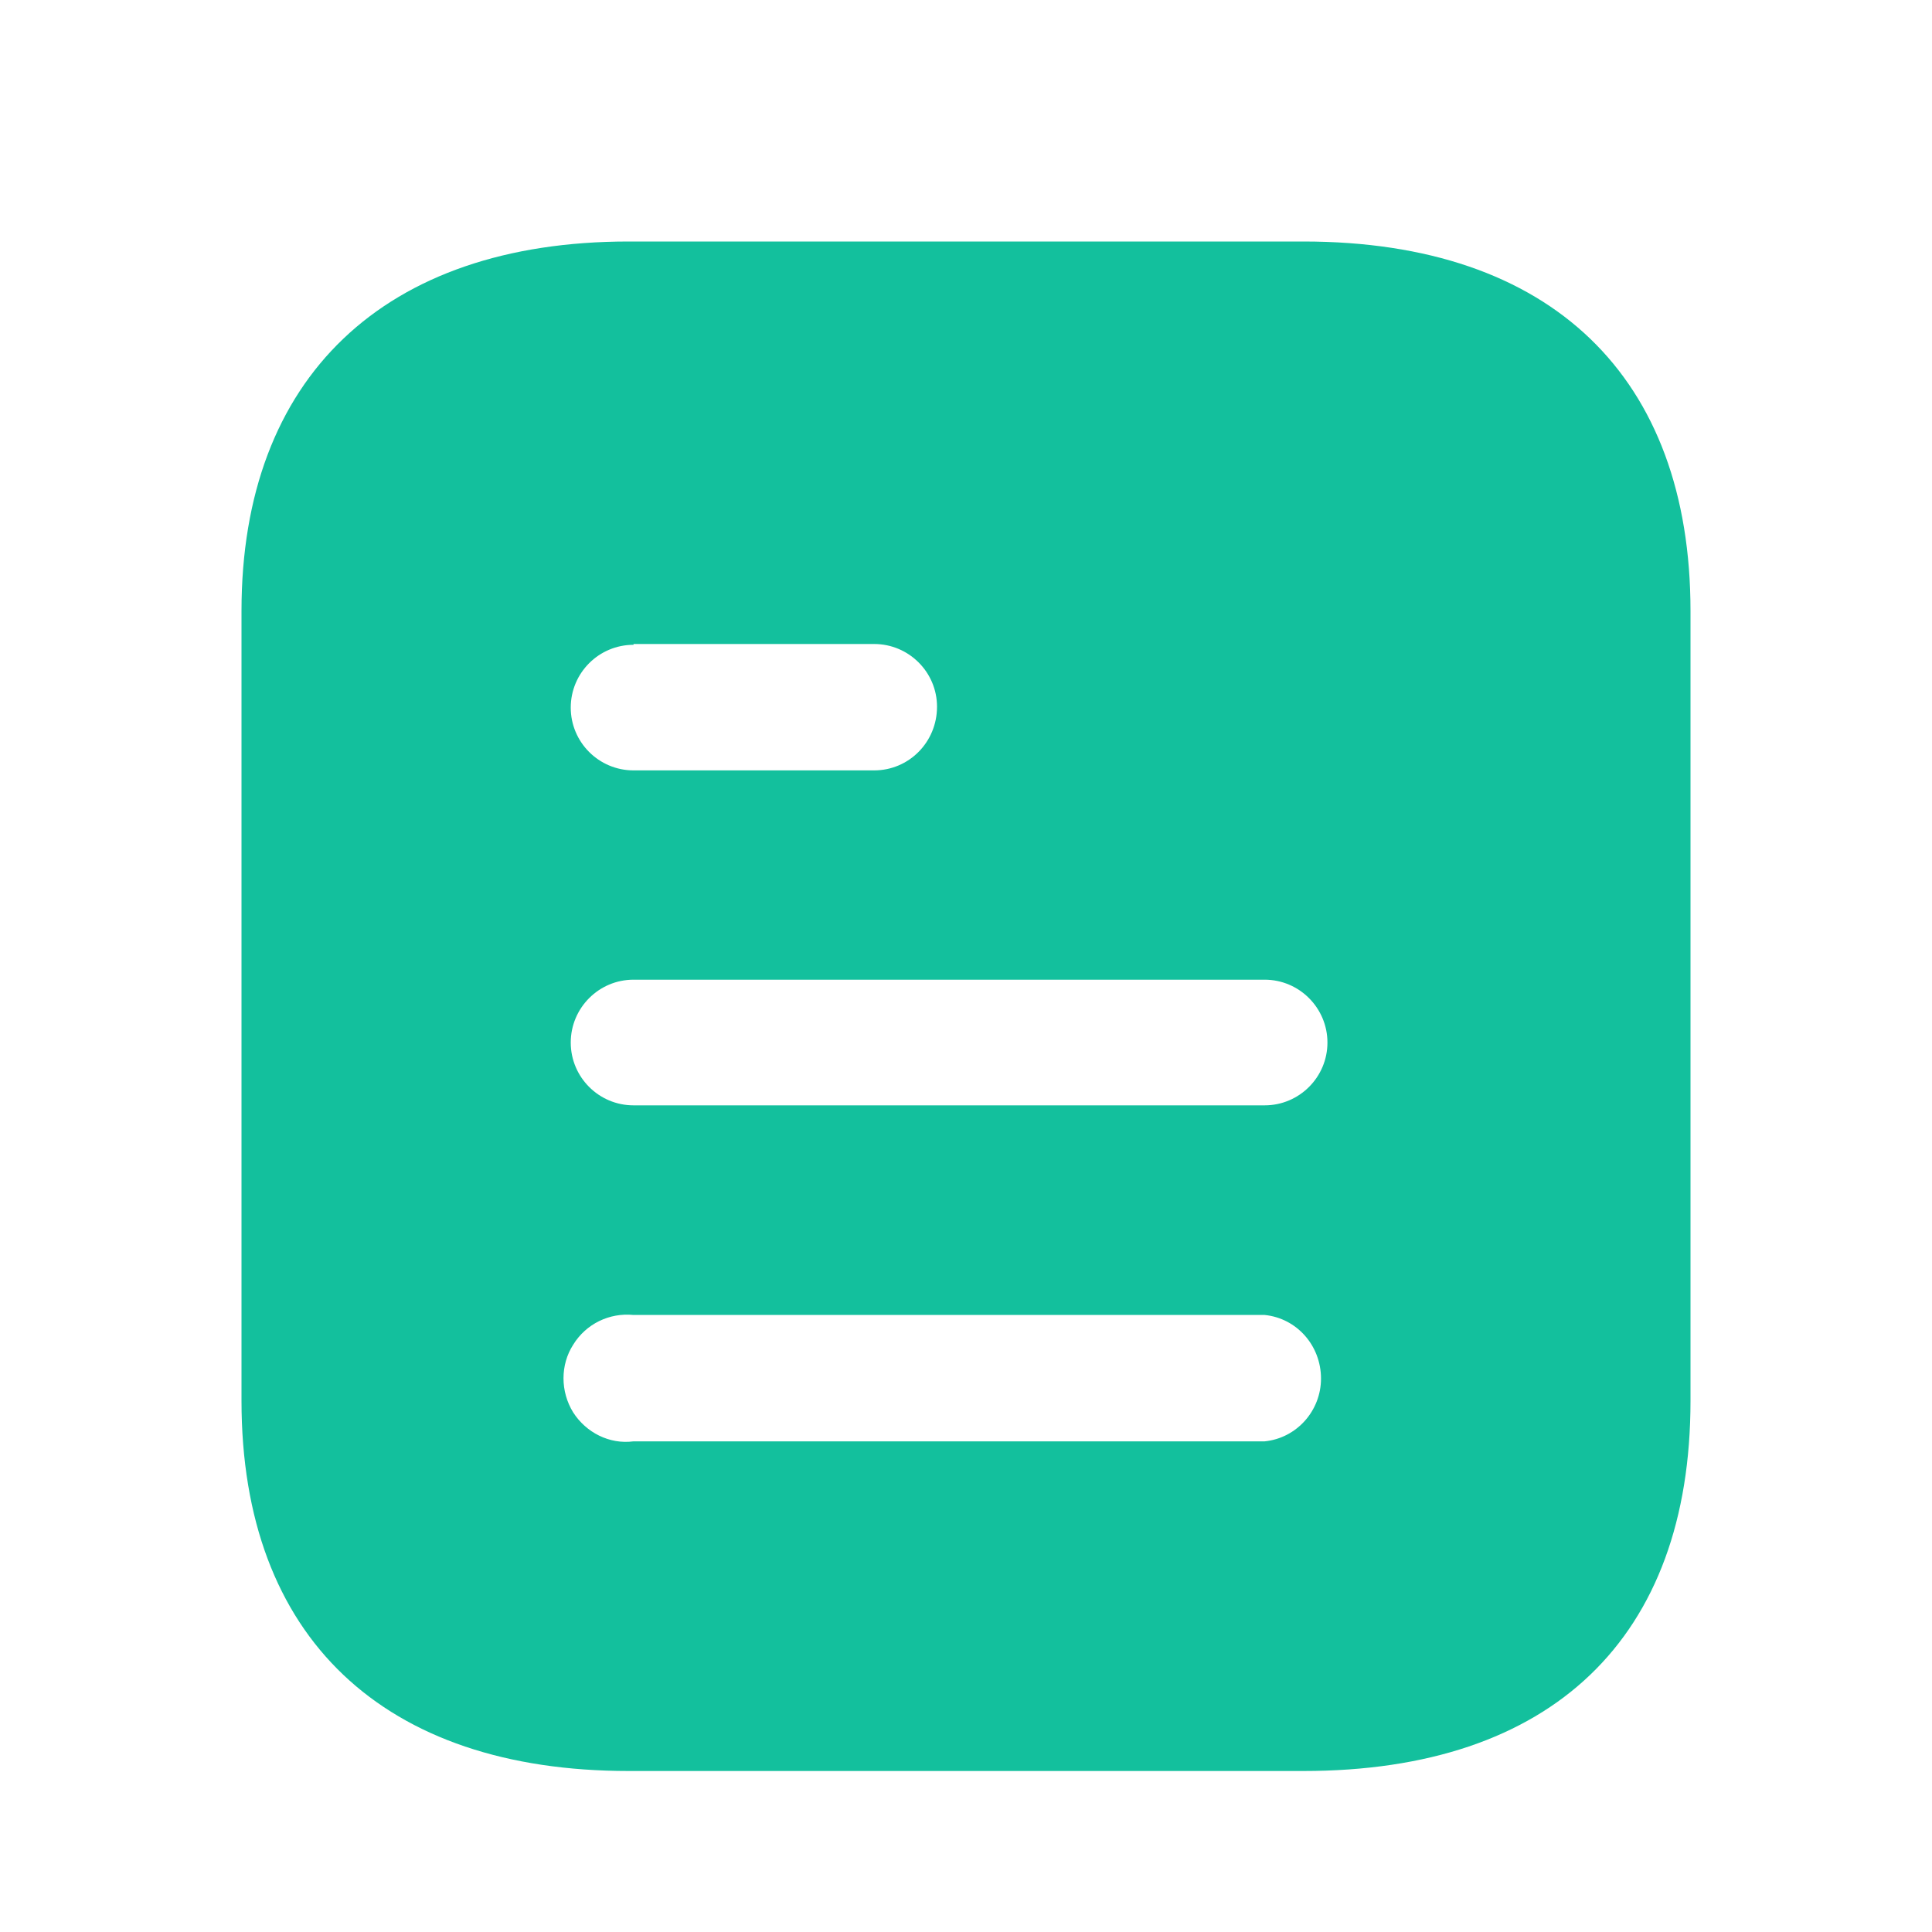 <?xml version="1.0" encoding="UTF-8"?>
<svg width="24px" height="24px" viewBox="0 0 24 24" version="1.1" xmlns="http://www.w3.org/2000/svg" xmlns:xlink="http://www.w3.org/1999/xlink">
    <title>icon/24/3</title>
    <g id="icon/24/3" stroke="none" stroke-width="1" fill="none" fill-rule="evenodd">
        <path d="M16.191,3 C19.28,3 21,4.691 21,7.588 L21,7.588 L21,17.402 C21,20.347 19.28,22 16.191,22 L16.191,22 L7.81,22 C4.77,22 3,20.347 3,17.402 L3,17.402 L3,7.588 C3,4.691 4.77,3 7.81,3 L7.81,3 Z M7.87,16.335 C7.57,16.305 7.28,16.445 7.12,16.705 C6.96,16.955 6.96,17.285 7.12,17.545 C7.28,17.795 7.57,17.945 7.87,17.905 L7.87,17.905 L15.71,17.905 C16.109,17.865 16.41,17.524 16.41,17.125 C16.41,16.715 16.109,16.375 15.71,16.335 L15.71,16.335 Z M15.71,12.17 L7.87,12.17 C7.439,12.17 7.09,12.521 7.09,12.951 C7.09,13.381 7.439,13.731 7.87,13.731 L7.87,13.731 L15.71,13.731 C16.14,13.731 16.49,13.381 16.49,12.951 C16.49,12.521 16.14,12.17 15.71,12.17 L15.71,12.17 Z M10.859,8 L7.87,8 L7.87,8.01 C7.439,8.01 7.09,8.36 7.09,8.79 C7.09,9.22 7.439,9.57 7.87,9.57 L7.87,9.57 L10.859,9.57 C11.29,9.57 11.64,9.22 11.64,8.779 C11.64,8.35 11.29,8 10.859,8 L10.859,8 Z" id="Document" fill="#13c09d"></path>
    </g>
</svg>